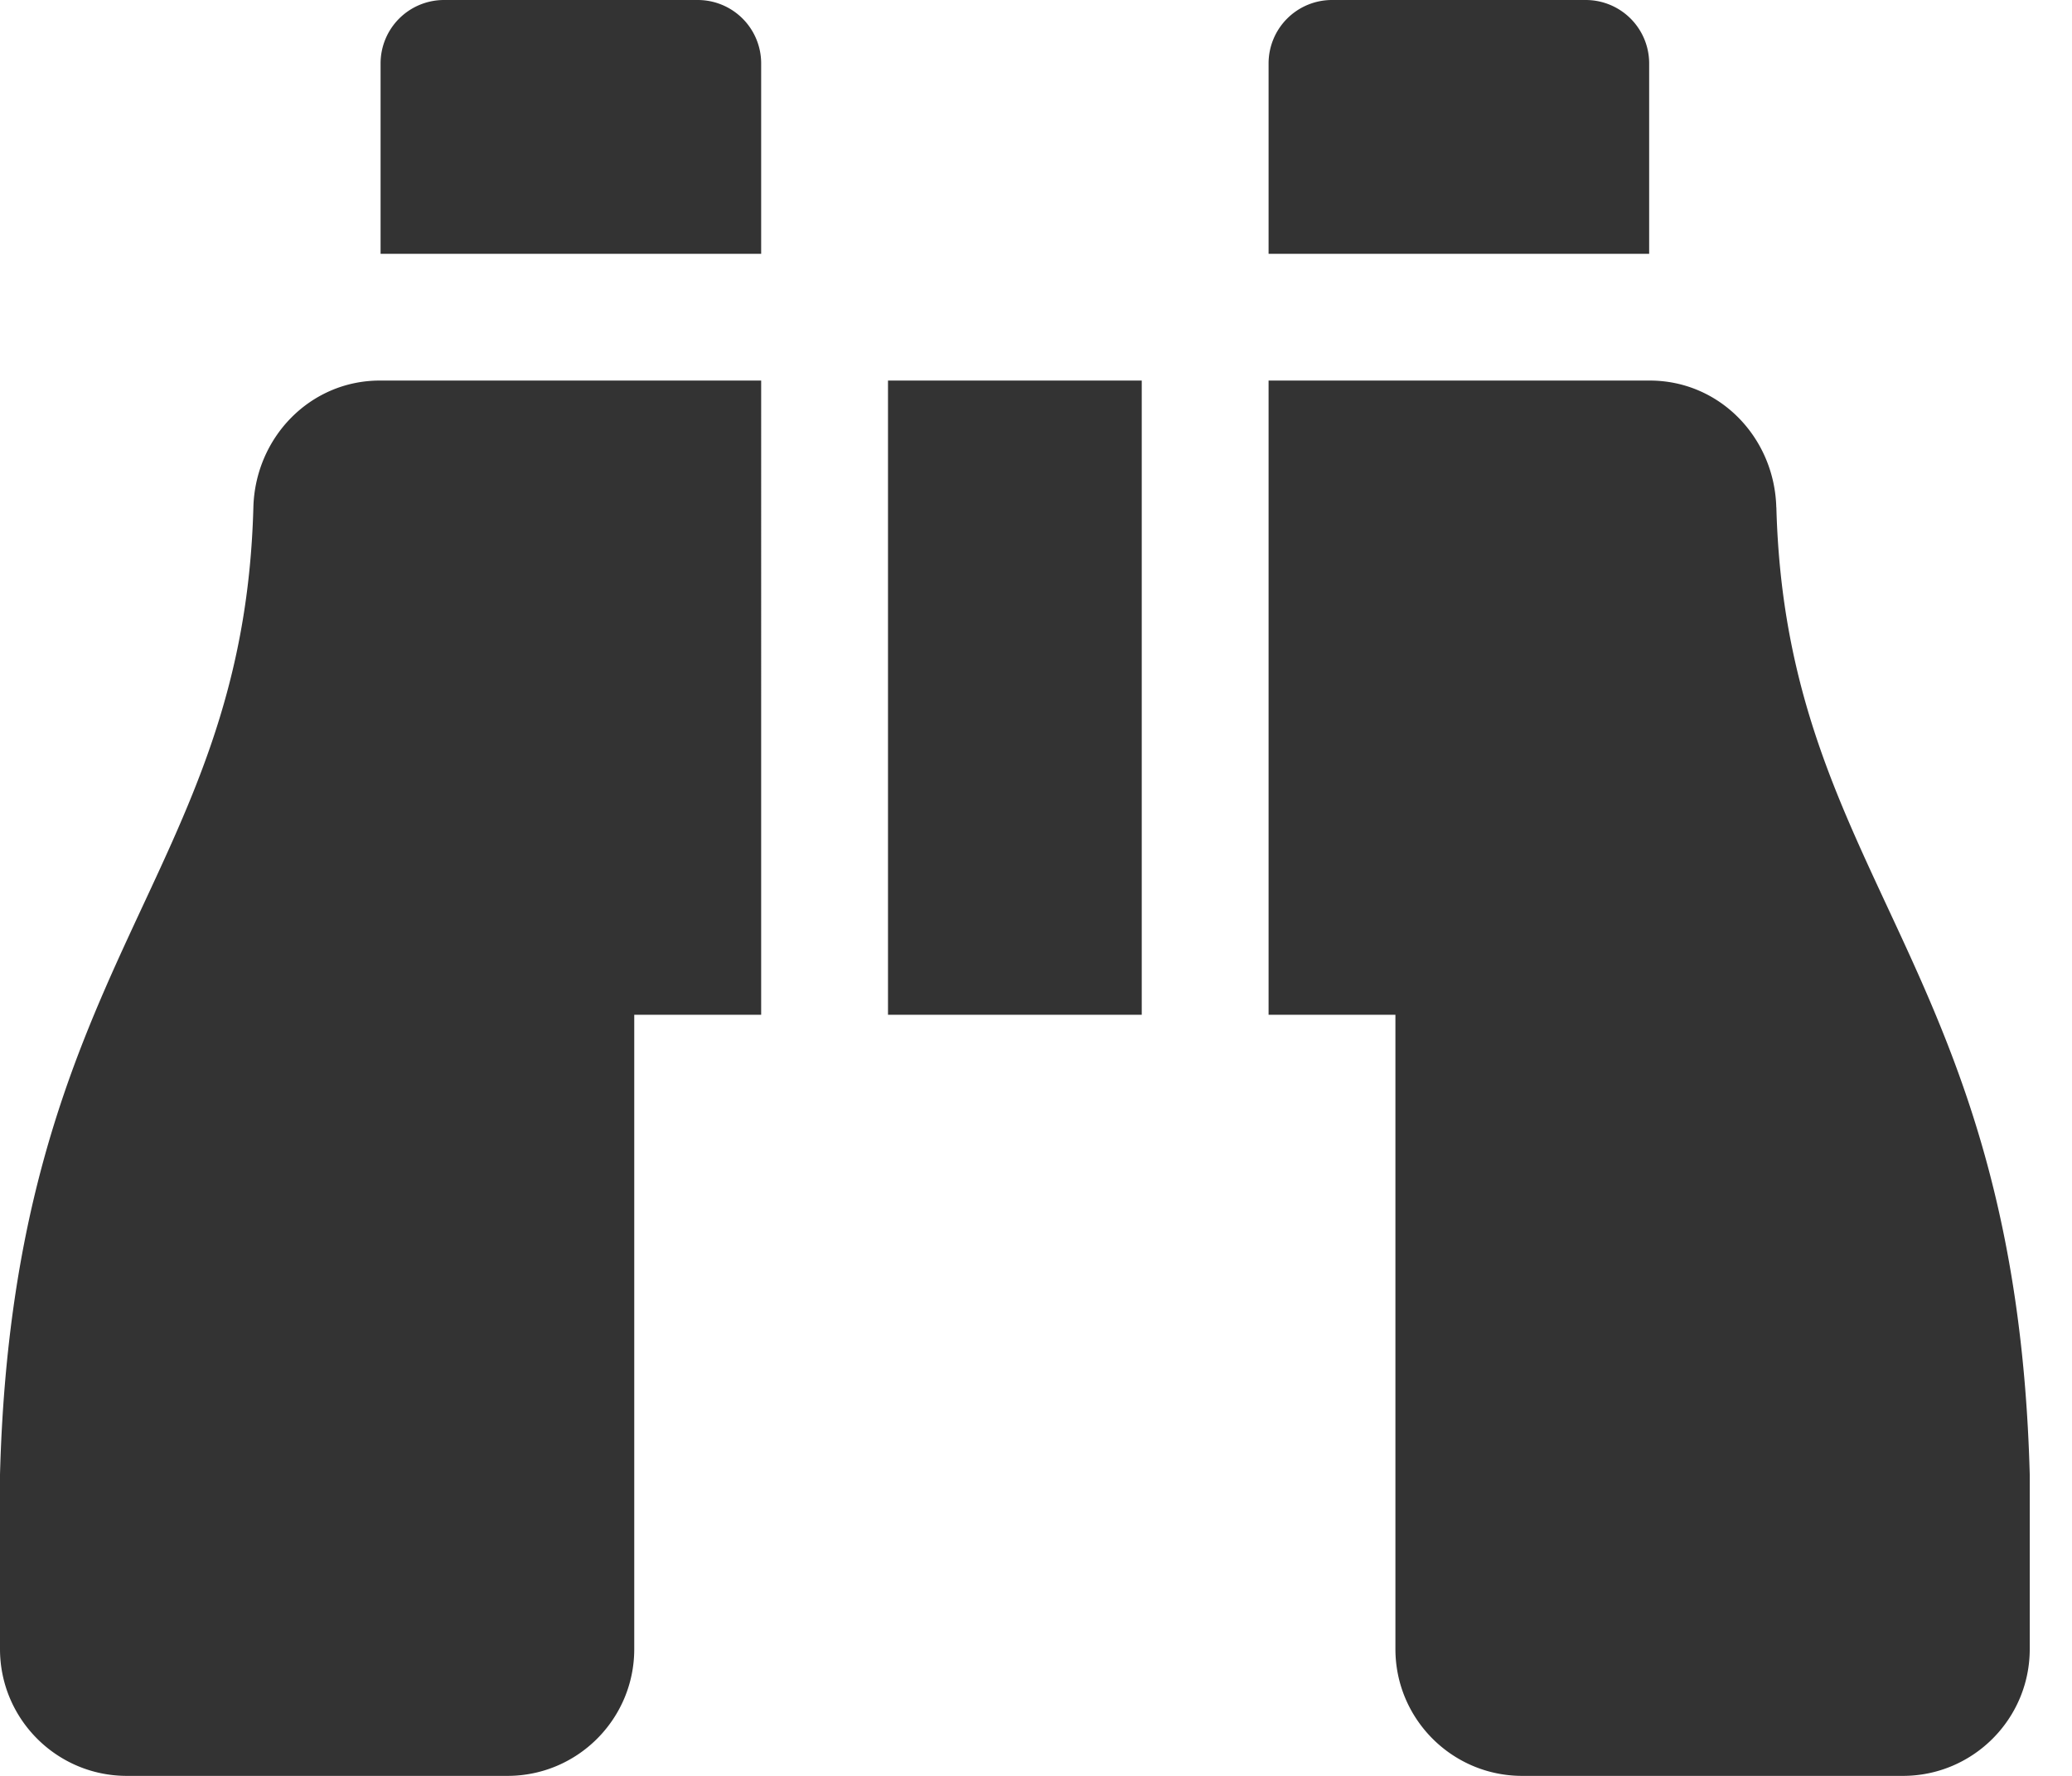 <svg width="28" height="24" xmlns="http://www.w3.org/2000/svg"><path d="M22.286.857A.857.857 0 0021.429 0H18a.857.857 0 00-.857.857V3.43h5.143V.857zm-18.862 6C3.289 11.884.185 12.977 0 19.929v2.357C0 23.232.768 24 1.714 24h5.143c.947 0 1.714-.768 1.714-1.714v-8.572h1.715V5.143H5.134c-.944 0-1.685.77-1.71 1.714zm20.58 0c-.025-.944-.765-1.714-1.71-1.714h-5.151v8.571h1.714v8.572c0 .946.768 1.714 1.714 1.714h5.143c.947 0 1.715-.768 1.715-1.714v-2.357c-.186-6.953-3.29-8.045-3.424-13.072zM9.43 0H6a.857.857 0 00-.857.857V3.43h5.143V.857A.857.857 0 009.429 0zM12 13.714h3.429V5.143H12v8.571z" fill="#333" fill-rule="nonzero"/></svg>